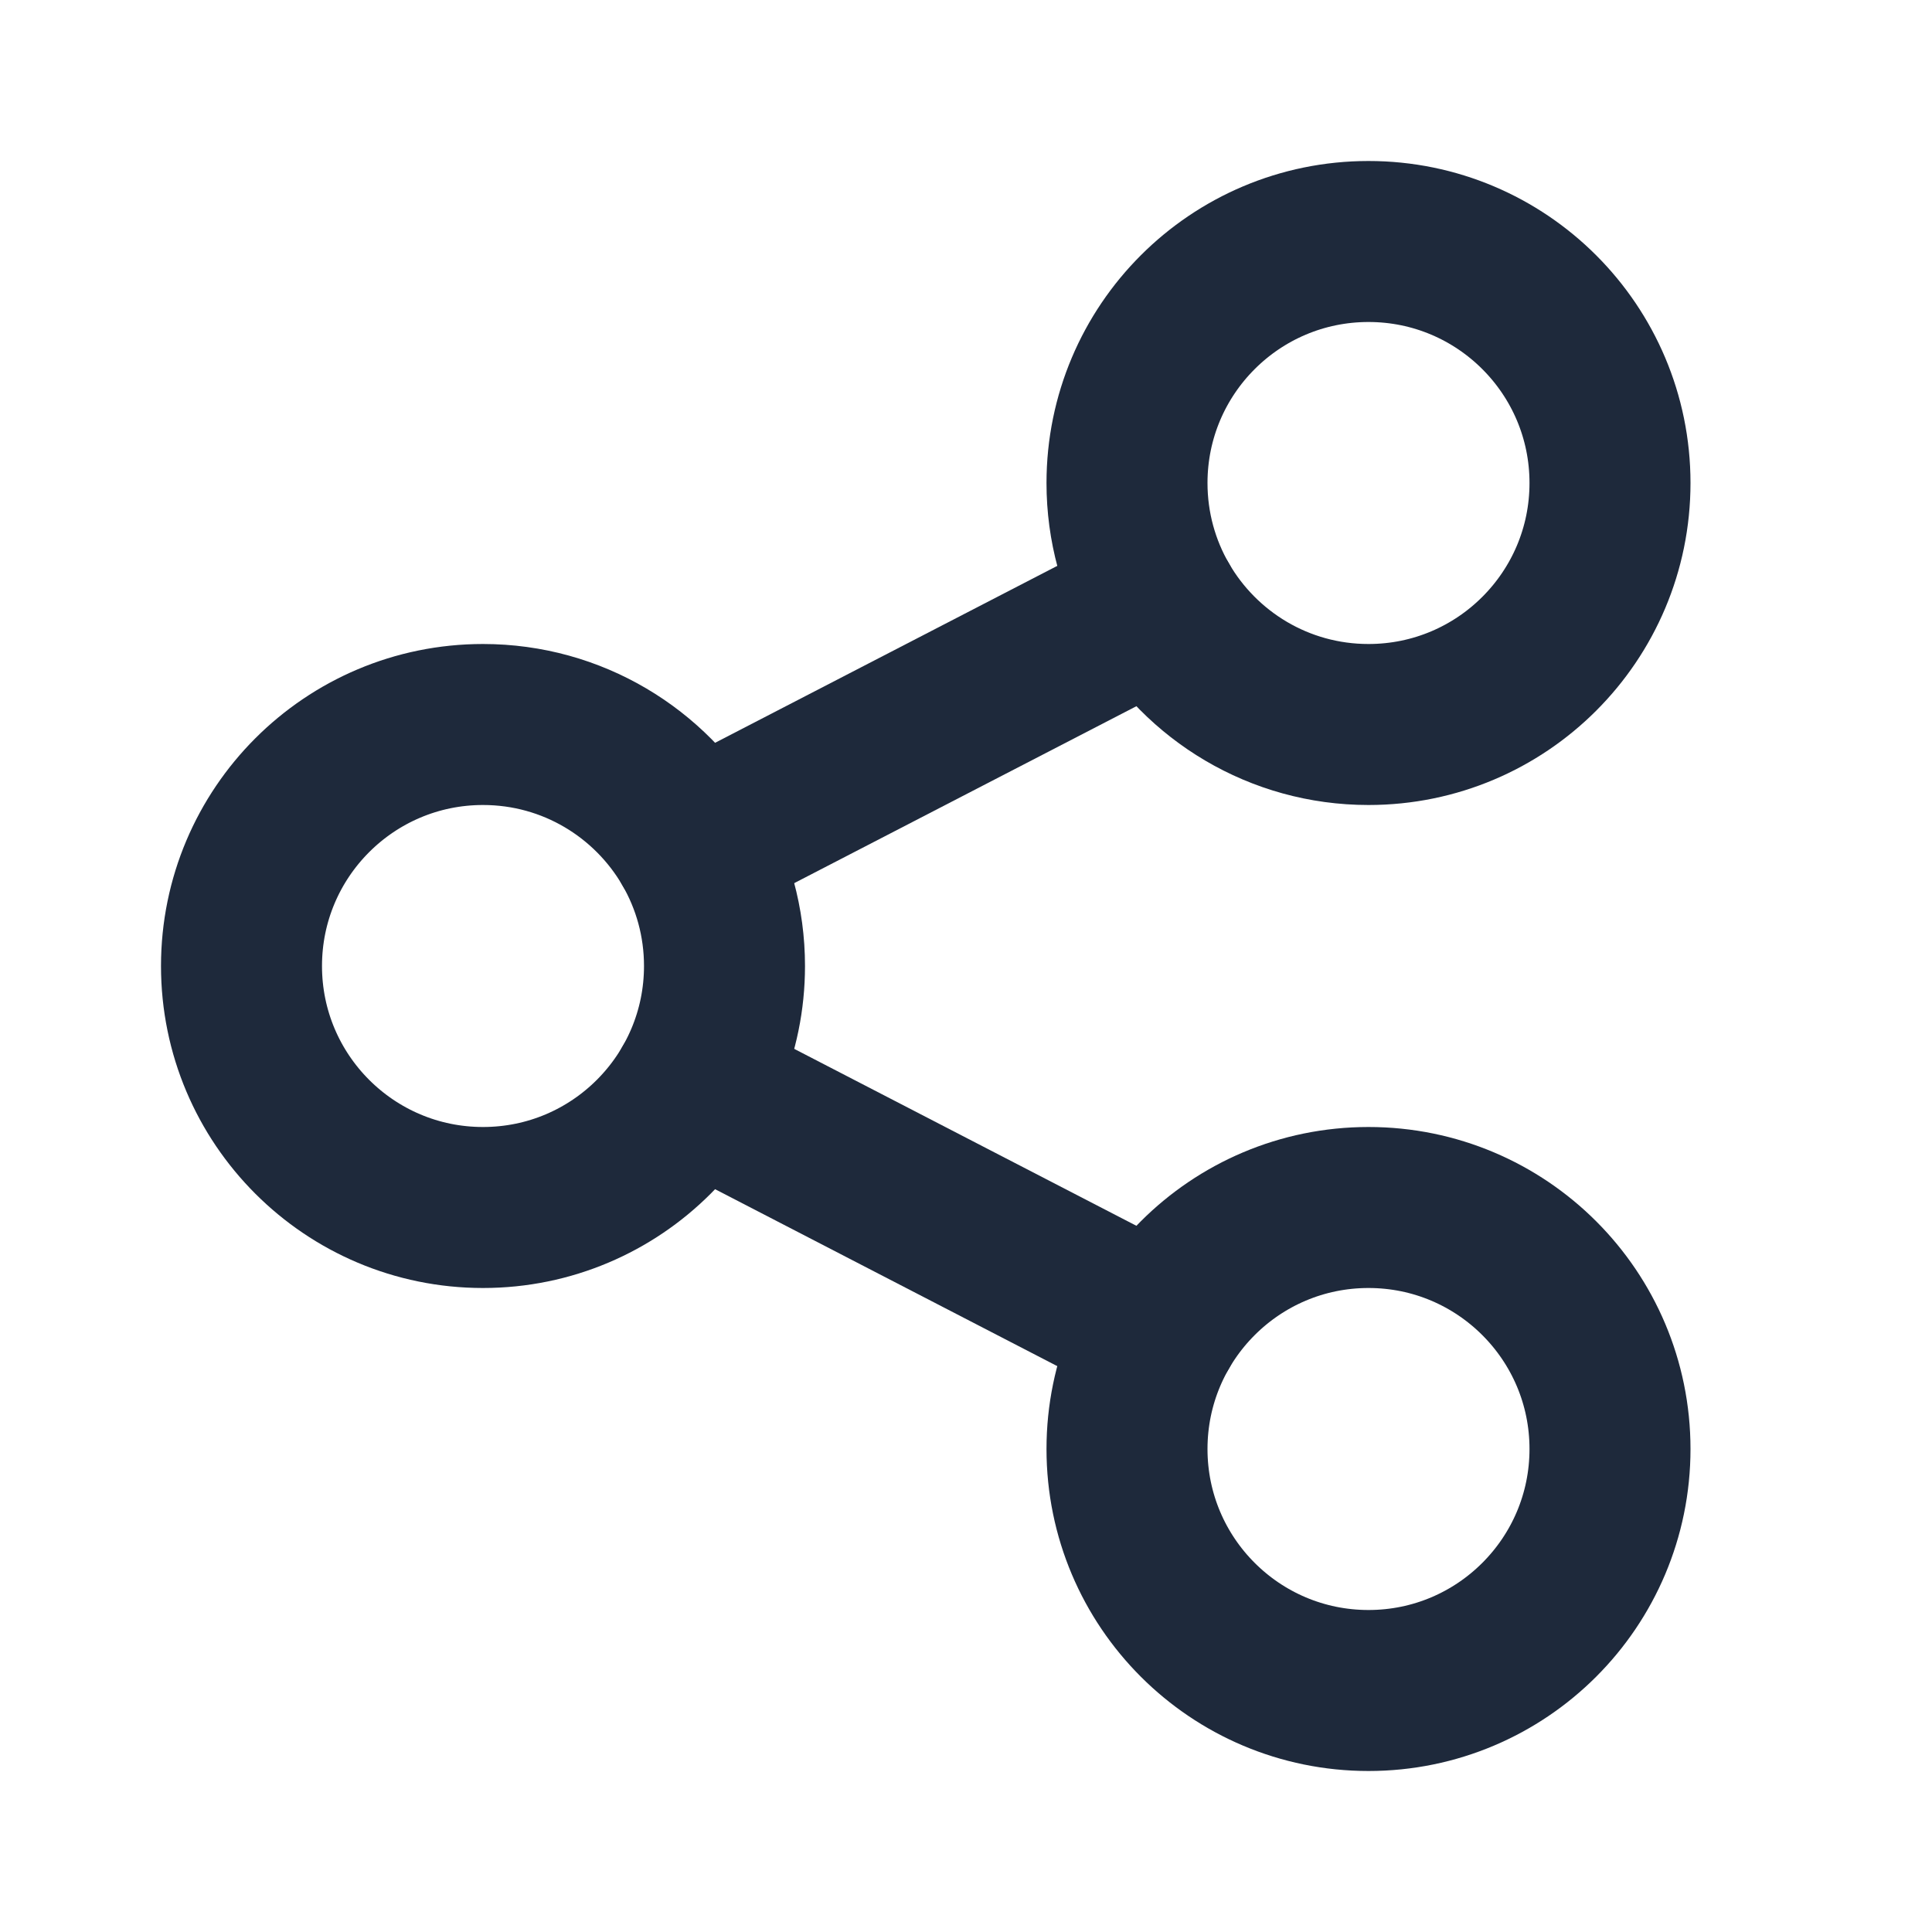 <svg width="24" height="24" viewBox="0 0 24 24" fill="none" xmlns="http://www.w3.org/2000/svg">
<path d="M20 18C20 19.657 18.657 21 17 21C15.343 21 14 19.657 14 18C14 16.343 15.343 15 17 15C18.657 15 20 16.343 20 18Z" stroke="#1E293B" stroke-width="2" stroke-linecap="round" stroke-linejoin="round"/>
<path d="M20 6C20 7.657 18.657 9 17 9C15.89 9 14.92 8.397 14.401 7.5C14.146 7.059 14 6.546 14 6C14 4.343 15.343 3 17 3C18.657 3 20 4.343 20 6Z" stroke="#1E293B" stroke-width="2" stroke-linecap="round" stroke-linejoin="round"/>
<path d="M9 12C9 13.657 7.657 15 6 15C4.343 15 3 13.657 3 12C3 10.343 4.343 9 6 9C7.11 9 8.08 9.603 8.599 10.5C8.854 10.941 9 11.454 9 12Z" stroke="#1E293B" stroke-width="2" stroke-linecap="round" stroke-linejoin="round"/>
<path d="M8.599 10.5L14.401 7.5" stroke="#1E293B" stroke-width="2" stroke-linecap="round" stroke-linejoin="round"/>
<path d="M8.599 13.5L14.401 16.5" stroke="#1E293B" stroke-width="2" stroke-linecap="round" stroke-linejoin="round"/>
</svg>
